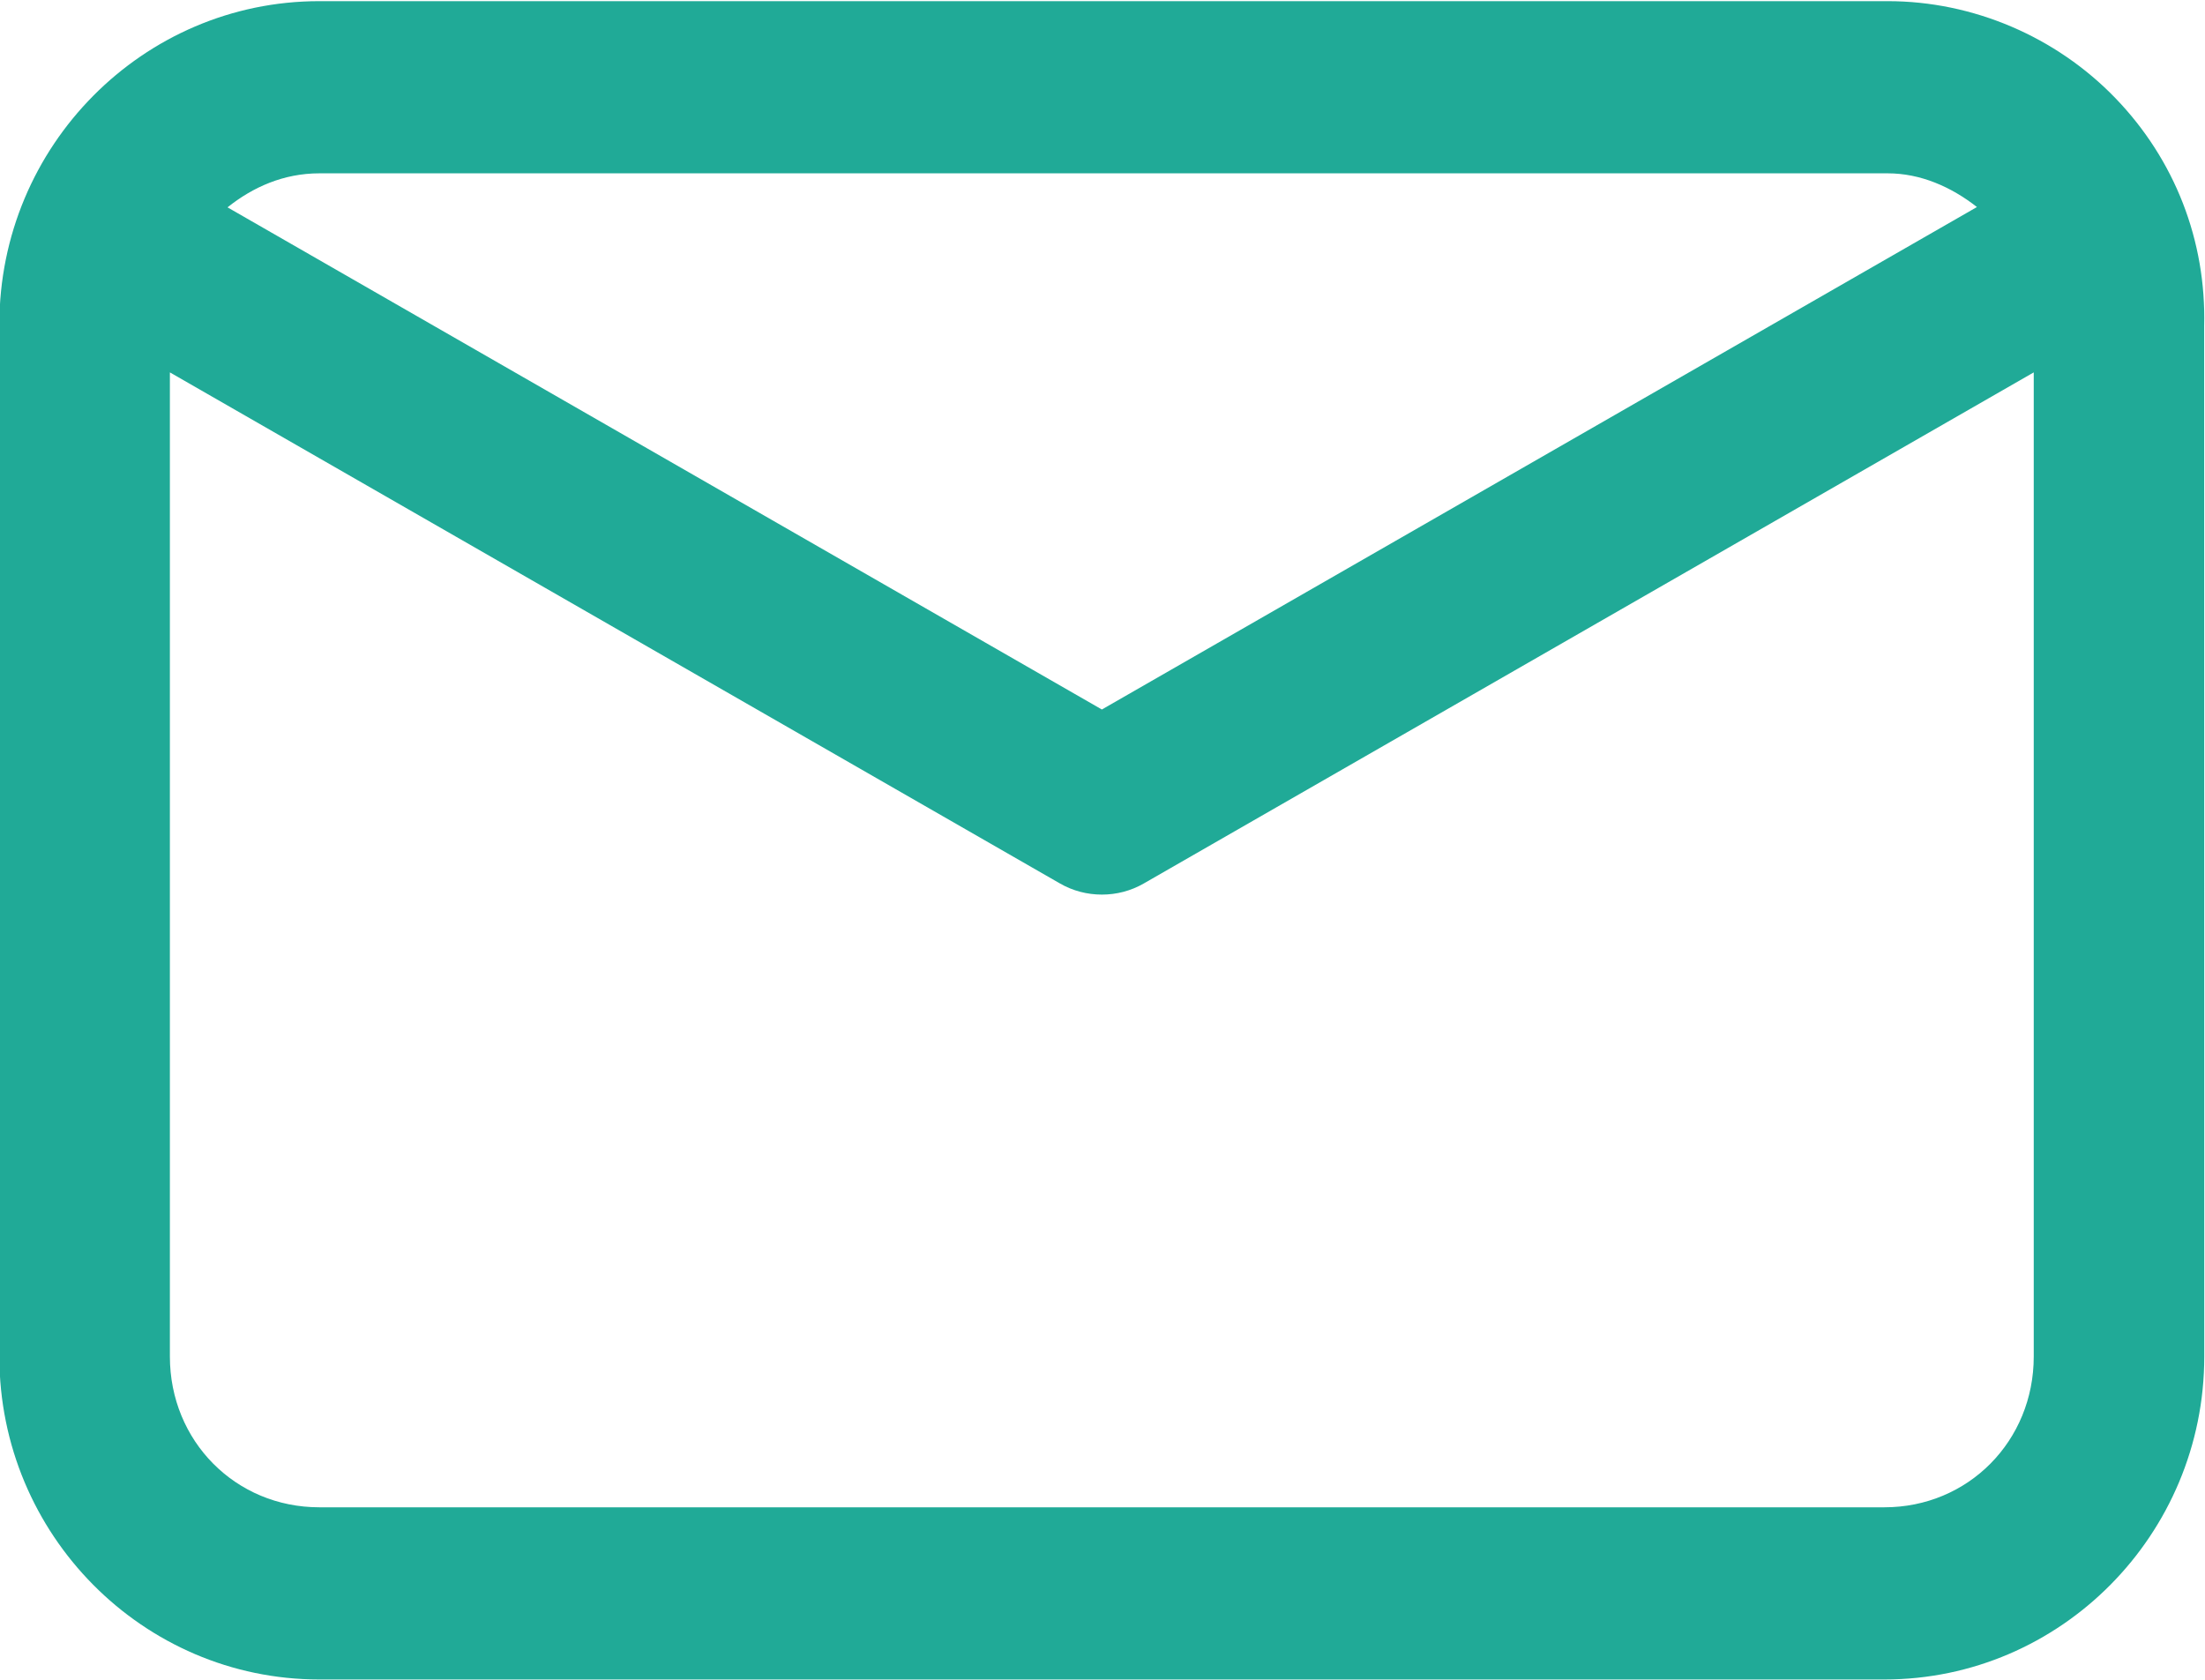 <svg xmlns="http://www.w3.org/2000/svg" xmlns:xlink="http://www.w3.org/1999/xlink" preserveAspectRatio="xMidYMid" width="21" height="16" viewBox="0 0 21 16">
  <defs>
    <style>
      .cls-1 {
        fill: #20aa97;
        fill-rule: evenodd;
      }
    </style>
  </defs>
  <path d="M17.947,15.997 L3.041,15.997 C1.361,15.997 -0.006,14.617 -0.006,12.921 L-0.006,3.088 C-0.006,1.391 1.361,0.011 3.041,0.011 L17.978,0.011 C18.790,0.011 19.581,0.348 20.148,0.936 C20.713,1.522 21.013,2.293 20.992,3.109 L20.993,12.921 C20.993,14.617 19.626,15.997 17.947,15.997 ZM3.041,14.357 L17.947,14.357 C18.744,14.357 19.369,13.726 19.369,12.921 L19.369,3.547 L10.895,8.414 C10.771,8.486 10.633,8.521 10.494,8.521 C10.356,8.521 10.217,8.486 10.093,8.414 L1.618,3.547 L1.618,12.921 C1.618,13.726 2.243,14.357 3.041,14.357 ZM3.041,1.651 C2.702,1.651 2.408,1.782 2.167,1.975 L10.494,6.758 L18.828,1.972 C18.582,1.779 18.290,1.651 17.978,1.651 L3.041,1.651 Z" class="cls-1"/>
</svg>
